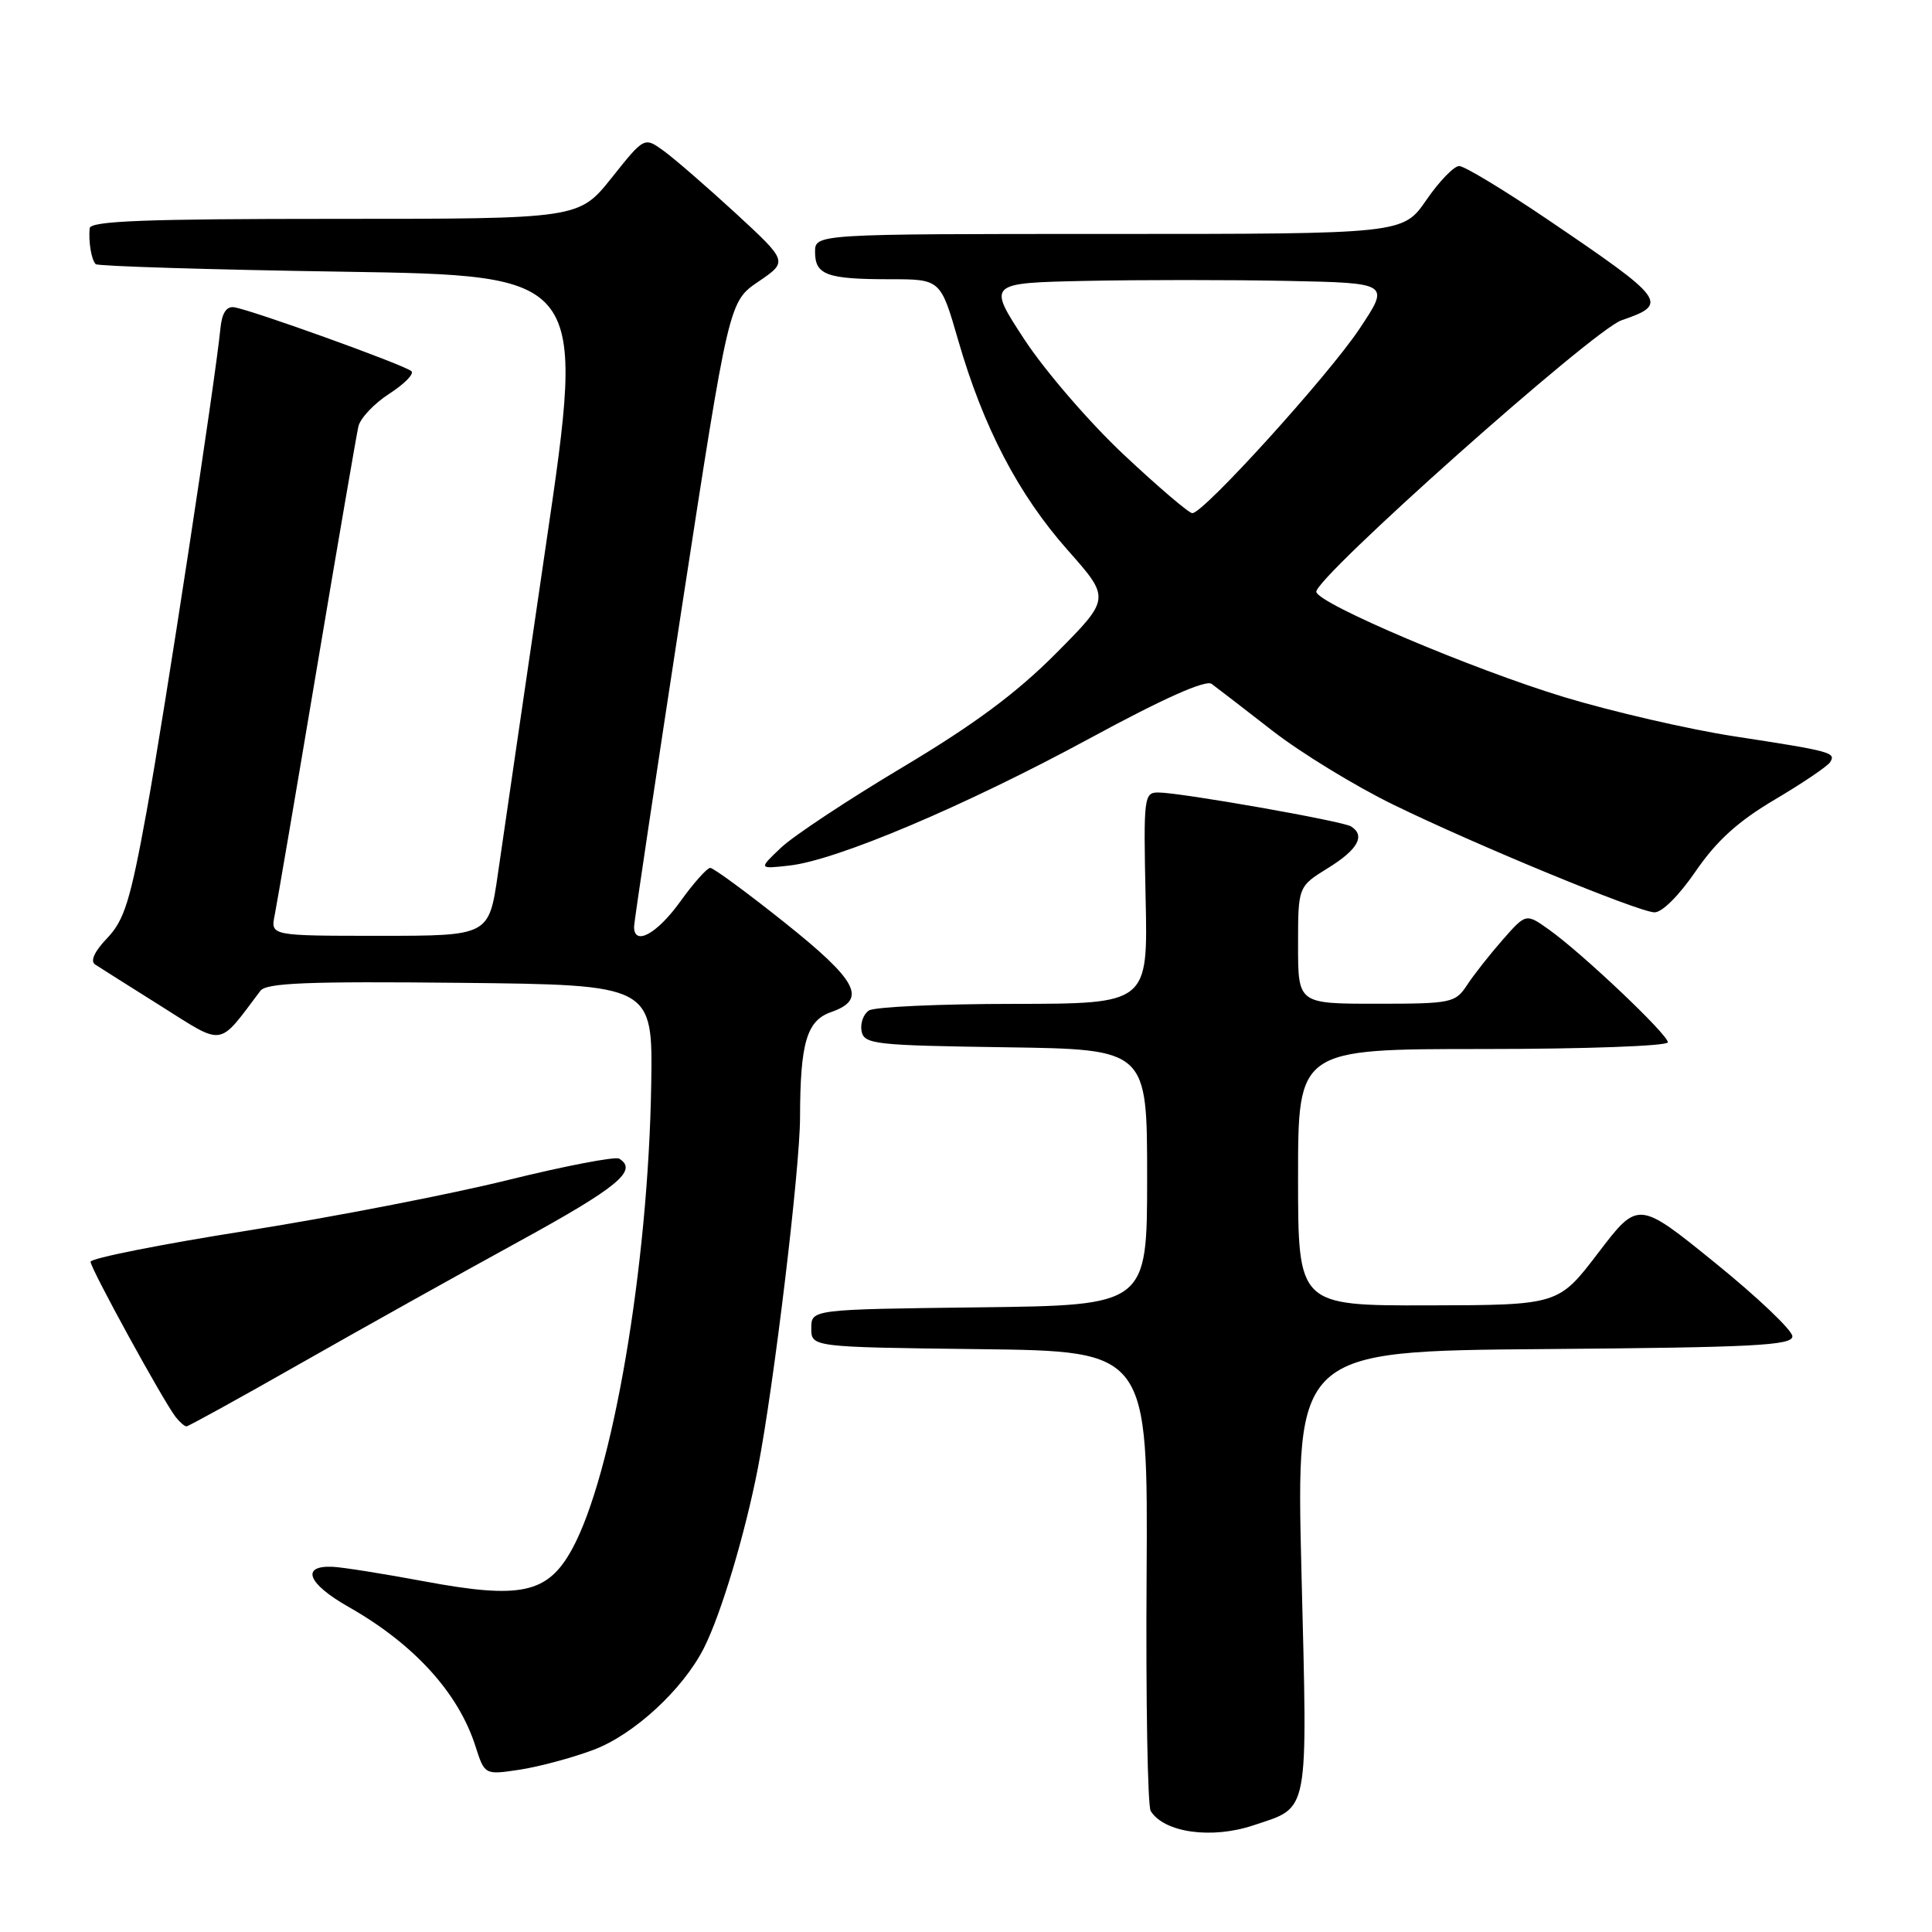 <?xml version="1.0" encoding="UTF-8" standalone="no"?>
<!DOCTYPE svg PUBLIC "-//W3C//DTD SVG 1.1//EN" "http://www.w3.org/Graphics/SVG/1.1/DTD/svg11.dtd" >
<svg xmlns="http://www.w3.org/2000/svg" xmlns:xlink="http://www.w3.org/1999/xlink" version="1.1" viewBox="0 0 256 256">
 <g >
 <path fill="currentColor"
d=" M 166.10 241.86 C 173.57 239.35 173.26 240.98 172.45 208.28 C 171.73 179.03 171.73 179.03 204.61 178.76 C 232.39 178.54 237.50 178.28 237.50 177.07 C 237.50 176.28 232.90 171.90 227.28 167.35 C 217.07 159.07 217.07 159.07 211.78 166.00 C 206.50 172.93 206.50 172.93 189.25 172.97 C 172.00 173.00 172.00 173.00 172.00 156.00 C 172.00 139.00 172.00 139.00 196.50 139.00 C 210.05 139.00 221.00 138.60 221.00 138.11 C 221.00 137.07 209.66 126.32 205.25 123.18 C 202.20 121.01 202.20 121.01 199.10 124.54 C 197.40 126.48 195.27 129.18 194.39 130.53 C 192.84 132.89 192.32 133.00 182.38 133.00 C 172.00 133.00 172.00 133.00 172.00 125.24 C 172.00 117.47 172.00 117.47 176.00 115.00 C 179.94 112.56 180.96 110.71 179.01 109.50 C 177.85 108.79 156.46 105.02 153.50 105.01 C 151.58 105.00 151.51 105.56 151.80 119.00 C 152.11 133.00 152.11 133.00 134.30 133.02 C 124.51 133.02 115.89 133.42 115.15 133.89 C 114.41 134.36 113.97 135.59 114.16 136.62 C 114.50 138.37 115.84 138.52 133.26 138.77 C 152.00 139.04 152.00 139.04 152.00 156.00 C 152.00 172.96 152.00 172.96 129.75 173.23 C 107.50 173.50 107.50 173.50 107.50 176.00 C 107.50 178.50 107.50 178.50 129.81 178.77 C 152.11 179.04 152.11 179.04 151.93 208.90 C 151.82 225.33 152.07 239.30 152.47 239.96 C 154.25 242.84 160.56 243.72 166.10 241.86 Z  M 78.62 231.87 C 83.99 229.86 90.50 223.86 93.28 218.36 C 95.55 213.87 98.73 203.25 100.43 194.50 C 102.55 183.56 106.00 154.85 106.01 148.06 C 106.03 138.17 106.90 135.23 110.12 134.11 C 114.95 132.42 113.69 130.00 103.94 122.22 C 98.96 118.25 94.53 115.00 94.11 115.00 C 93.69 115.00 91.88 117.03 90.11 119.50 C 87.02 123.79 83.97 125.42 84.02 122.75 C 84.04 122.06 86.87 103.16 90.31 80.73 C 96.58 39.97 96.58 39.97 100.50 37.31 C 104.41 34.65 104.41 34.65 97.46 28.24 C 93.63 24.72 89.35 21.01 87.94 19.99 C 85.37 18.13 85.37 18.13 81.04 23.57 C 76.70 29.00 76.70 29.00 44.35 29.00 C 19.20 29.00 11.97 29.28 11.88 30.25 C 11.71 32.04 12.11 34.42 12.68 35.00 C 12.94 35.27 27.66 35.73 45.37 36.00 C 77.59 36.50 77.59 36.50 72.37 72.00 C 69.51 91.53 66.63 111.21 65.98 115.75 C 64.79 124.00 64.79 124.00 50.32 124.00 C 35.84 124.00 35.84 124.00 36.40 121.25 C 36.70 119.74 39.22 105.00 41.99 88.50 C 44.76 72.00 47.24 57.60 47.49 56.50 C 47.75 55.40 49.59 53.46 51.57 52.18 C 53.56 50.90 54.89 49.56 54.52 49.19 C 53.75 48.41 33.25 41.03 31.00 40.71 C 30.00 40.57 29.40 41.51 29.21 43.50 C 28.52 50.50 21.78 94.62 19.43 107.50 C 17.27 119.37 16.47 121.93 14.21 124.30 C 12.51 126.07 11.93 127.35 12.60 127.80 C 13.19 128.18 17.13 130.68 21.37 133.34 C 29.81 138.65 28.84 138.80 34.50 131.29 C 35.30 130.24 40.73 130.02 61.00 130.23 C 86.50 130.50 86.50 130.50 86.29 143.70 C 85.90 167.83 81.17 195.51 75.78 205.31 C 72.56 211.16 69.01 211.92 56.24 209.54 C 50.88 208.54 45.42 207.67 44.10 207.61 C 39.80 207.41 40.75 209.84 46.18 212.92 C 54.84 217.83 60.72 224.28 62.99 231.35 C 64.22 235.19 64.22 235.19 68.82 234.50 C 71.35 234.12 75.76 232.94 78.62 231.87 Z  M 39.83 180.66 C 47.90 176.07 60.91 168.80 68.75 164.51 C 81.89 157.31 84.58 155.09 82.05 153.53 C 81.53 153.21 74.89 154.49 67.30 156.36 C 59.71 158.24 44.16 161.26 32.75 163.07 C 21.34 164.87 12.00 166.73 12.00 167.19 C 12.00 168.08 21.61 185.61 23.27 187.75 C 23.81 188.44 24.45 189.00 24.71 189.00 C 24.96 189.00 31.77 185.25 39.83 180.66 Z  M 224.69 115.44 C 227.47 111.39 230.31 108.82 235.20 105.93 C 238.89 103.75 242.18 101.52 242.51 100.98 C 243.30 99.71 242.65 99.54 229.69 97.55 C 223.74 96.63 213.65 94.30 207.26 92.37 C 195.14 88.69 174.77 80.05 174.42 78.44 C 174.04 76.72 211.09 43.73 214.86 42.44 C 221.18 40.27 220.80 39.75 205.06 29.08 C 199.31 25.19 194.04 22.00 193.35 22.00 C 192.66 22.00 190.70 24.03 189.00 26.50 C 185.90 31.00 185.90 31.00 146.95 31.00 C 108.00 31.00 108.00 31.00 108.00 33.39 C 108.00 36.43 109.57 37.00 117.90 37.00 C 124.63 37.00 124.63 37.00 126.97 45.10 C 130.30 56.63 134.94 65.52 141.48 72.90 C 147.15 79.30 147.15 79.30 139.93 86.57 C 134.69 91.84 129.10 95.99 119.60 101.66 C 112.40 105.96 105.15 110.75 103.50 112.31 C 100.50 115.15 100.50 115.15 104.60 114.69 C 110.88 113.99 127.90 106.78 144.43 97.82 C 154.18 92.53 159.77 90.04 160.55 90.62 C 161.21 91.10 164.84 93.90 168.62 96.84 C 172.41 99.78 179.62 104.19 184.66 106.64 C 195.62 111.99 216.82 120.73 219.19 120.89 C 220.19 120.95 222.44 118.72 224.69 115.44 Z  M 148.91 60.25 C 144.37 55.99 138.45 49.12 135.75 45.00 C 130.84 37.50 130.84 37.50 143.86 37.22 C 151.02 37.07 163.02 37.07 170.53 37.22 C 184.19 37.50 184.19 37.50 180.11 43.61 C 175.94 49.85 159.48 68.00 157.99 68.00 C 157.54 68.00 153.45 64.51 148.91 60.25 Z "/>
</g>
</svg>